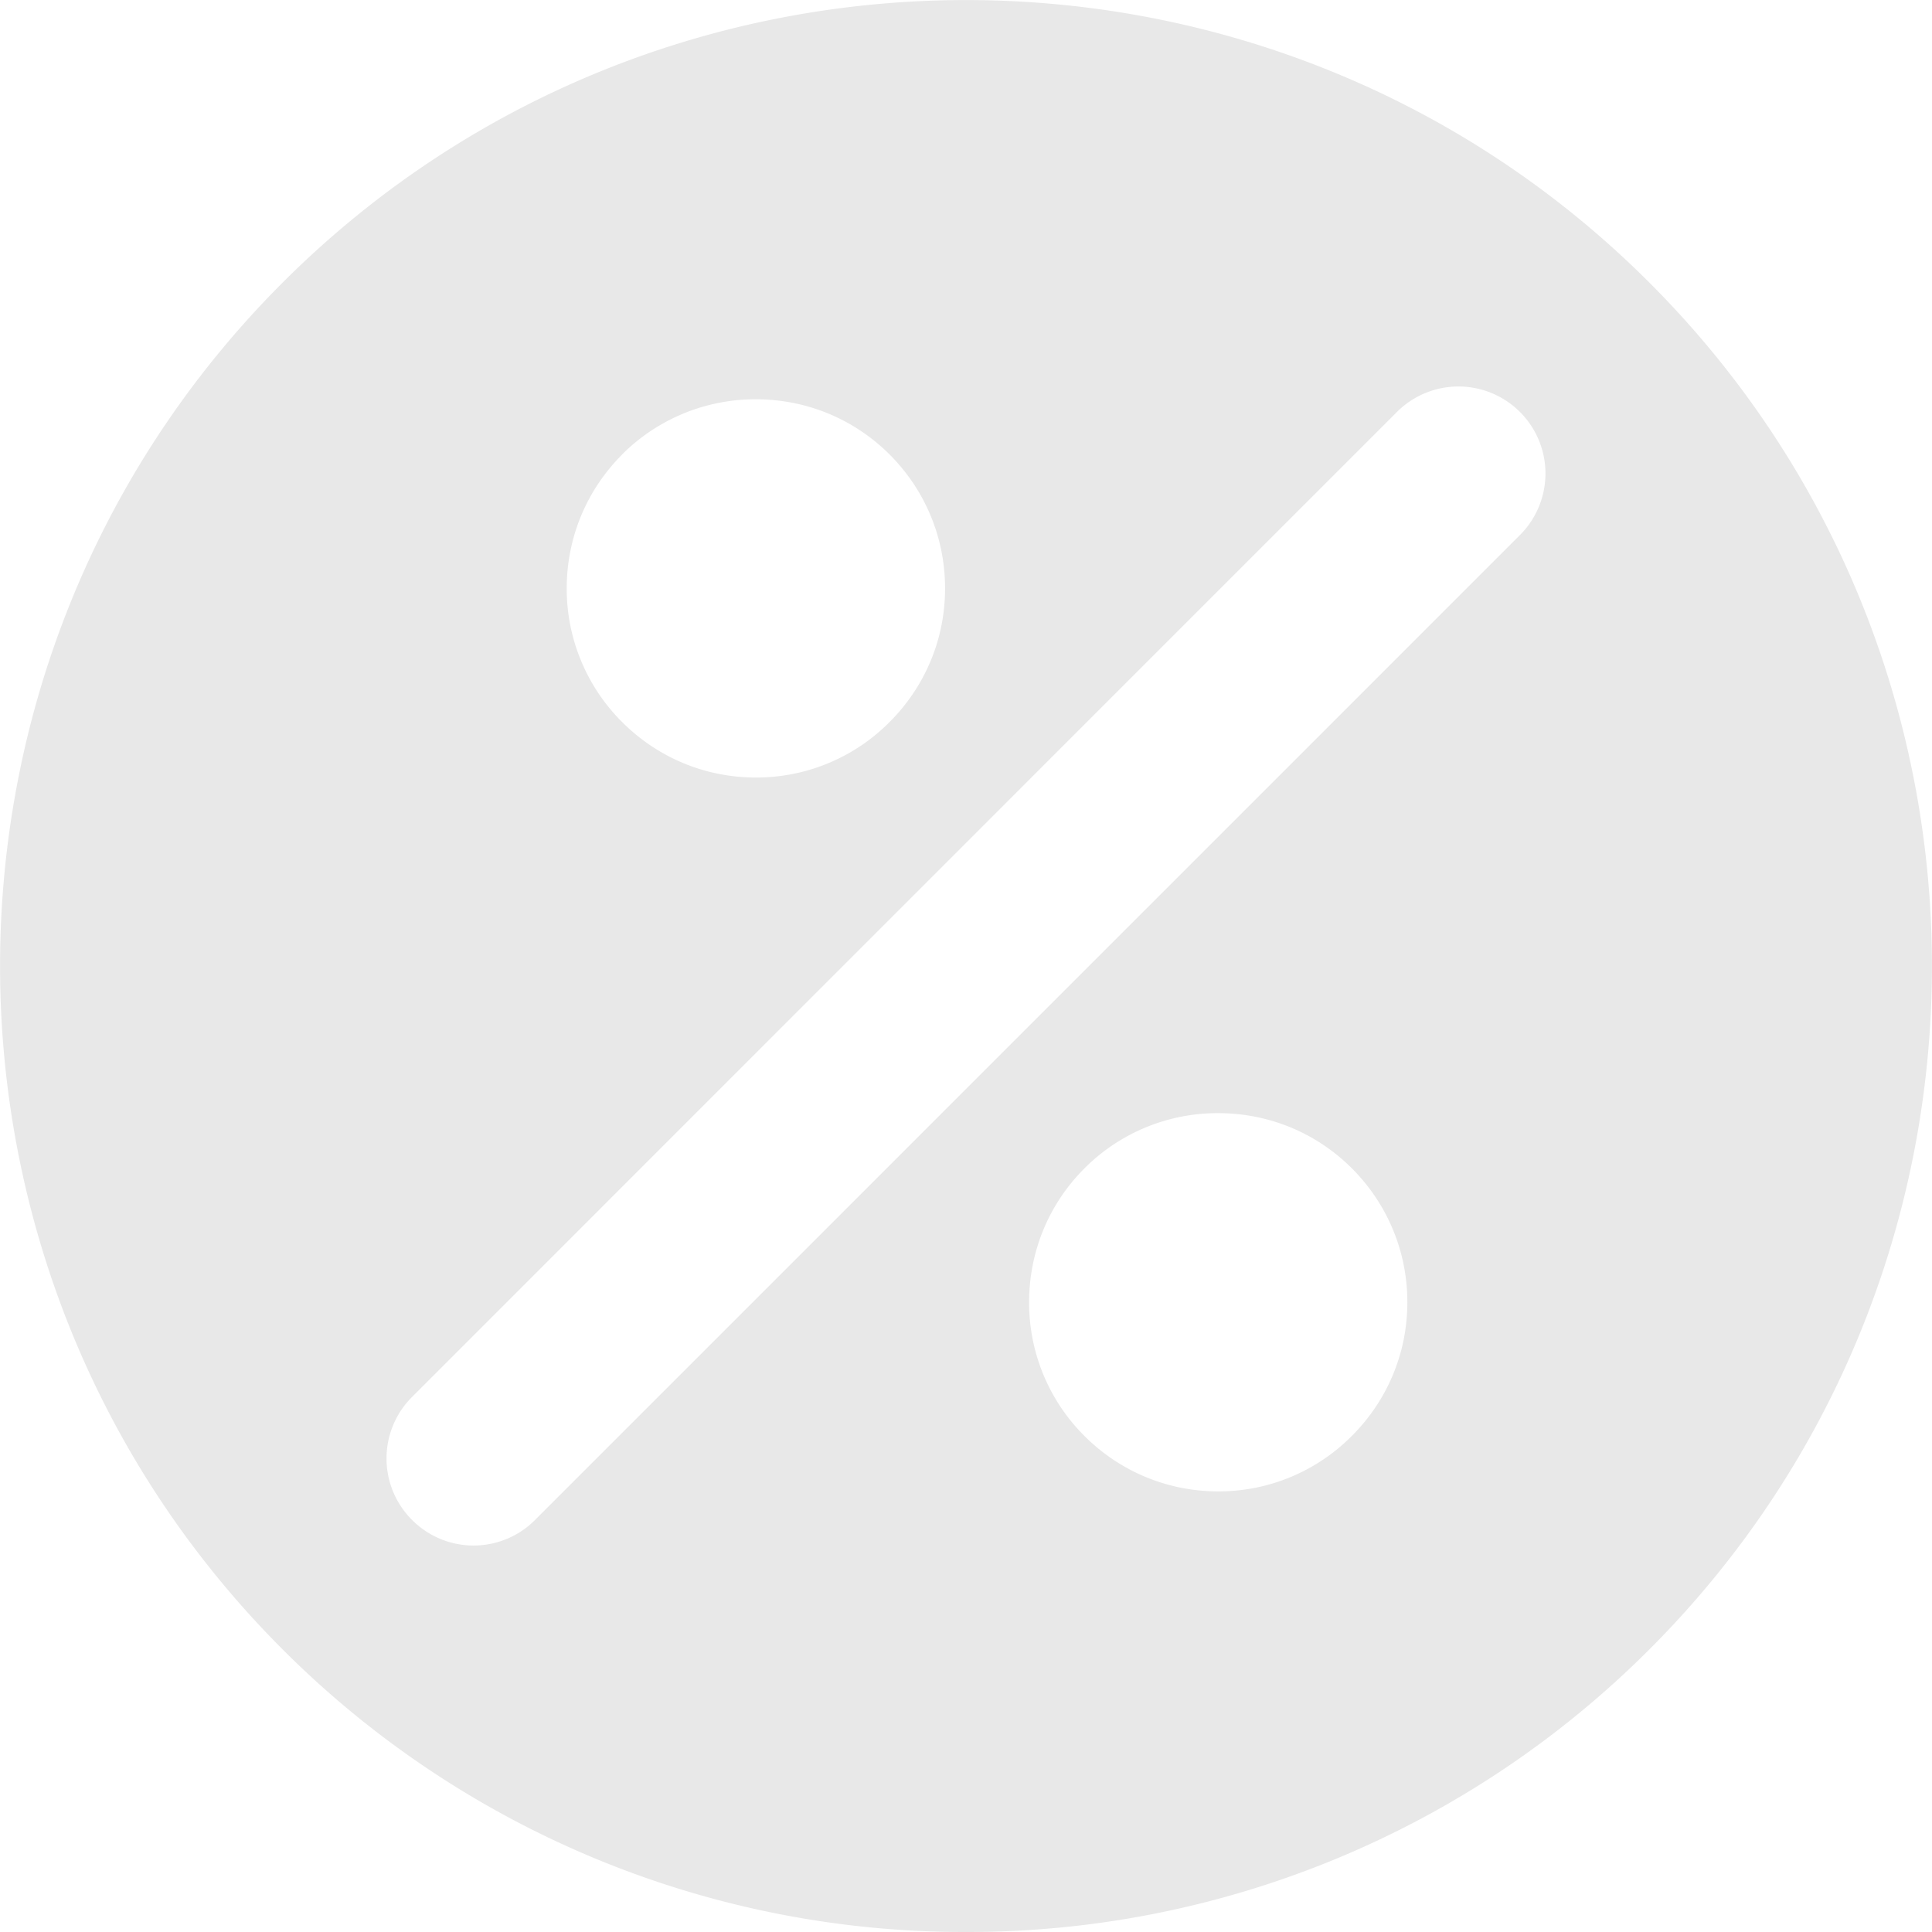 <svg xmlns="http://www.w3.org/2000/svg" width="18" height="18" viewBox="0 0 18 18">
    <path fill="#E8E8E8" fill-rule="evenodd" d="M12.595 13.378a1.748 1.748 0 0 1-1.245.517c-.47 0-.914-.184-1.247-.517a1.749 1.749 0 0 1-.515-1.245c0-.47.182-.914.515-1.247a1.75 1.75 0 0 1 1.247-.515c.47 0 .913.182 1.246.515.332.333.516.776.516 1.247 0 .47-.184.912-.517 1.245zm-7.61.783a.808.808 0 0 1-1.146 0 .809.809 0 0 1 0-1.146l9.176-9.177a.81.81 0 1 1 1.146 1.147L4.986 14.16zm.81-9.926a1.755 1.755 0 0 1 1.247-.515c.472 0 .914.183 1.247.515.332.333.516.776.516 1.247 0 .47-.184.912-.517 1.245a1.747 1.747 0 0 1-1.246.517c-.47 0-.913-.184-1.246-.517a1.753 1.753 0 0 1-.516-1.245c0-.471.184-.914.516-1.247zm9.572-1.602c-3.51-3.51-9.223-3.51-12.734 0-3.51 3.51-3.51 9.223 0 12.734A8.975 8.975 0 0 0 9.001 18a8.975 8.975 0 0 0 6.366-2.633c3.51-3.51 3.51-9.224 0-12.734z"/>
</svg>
